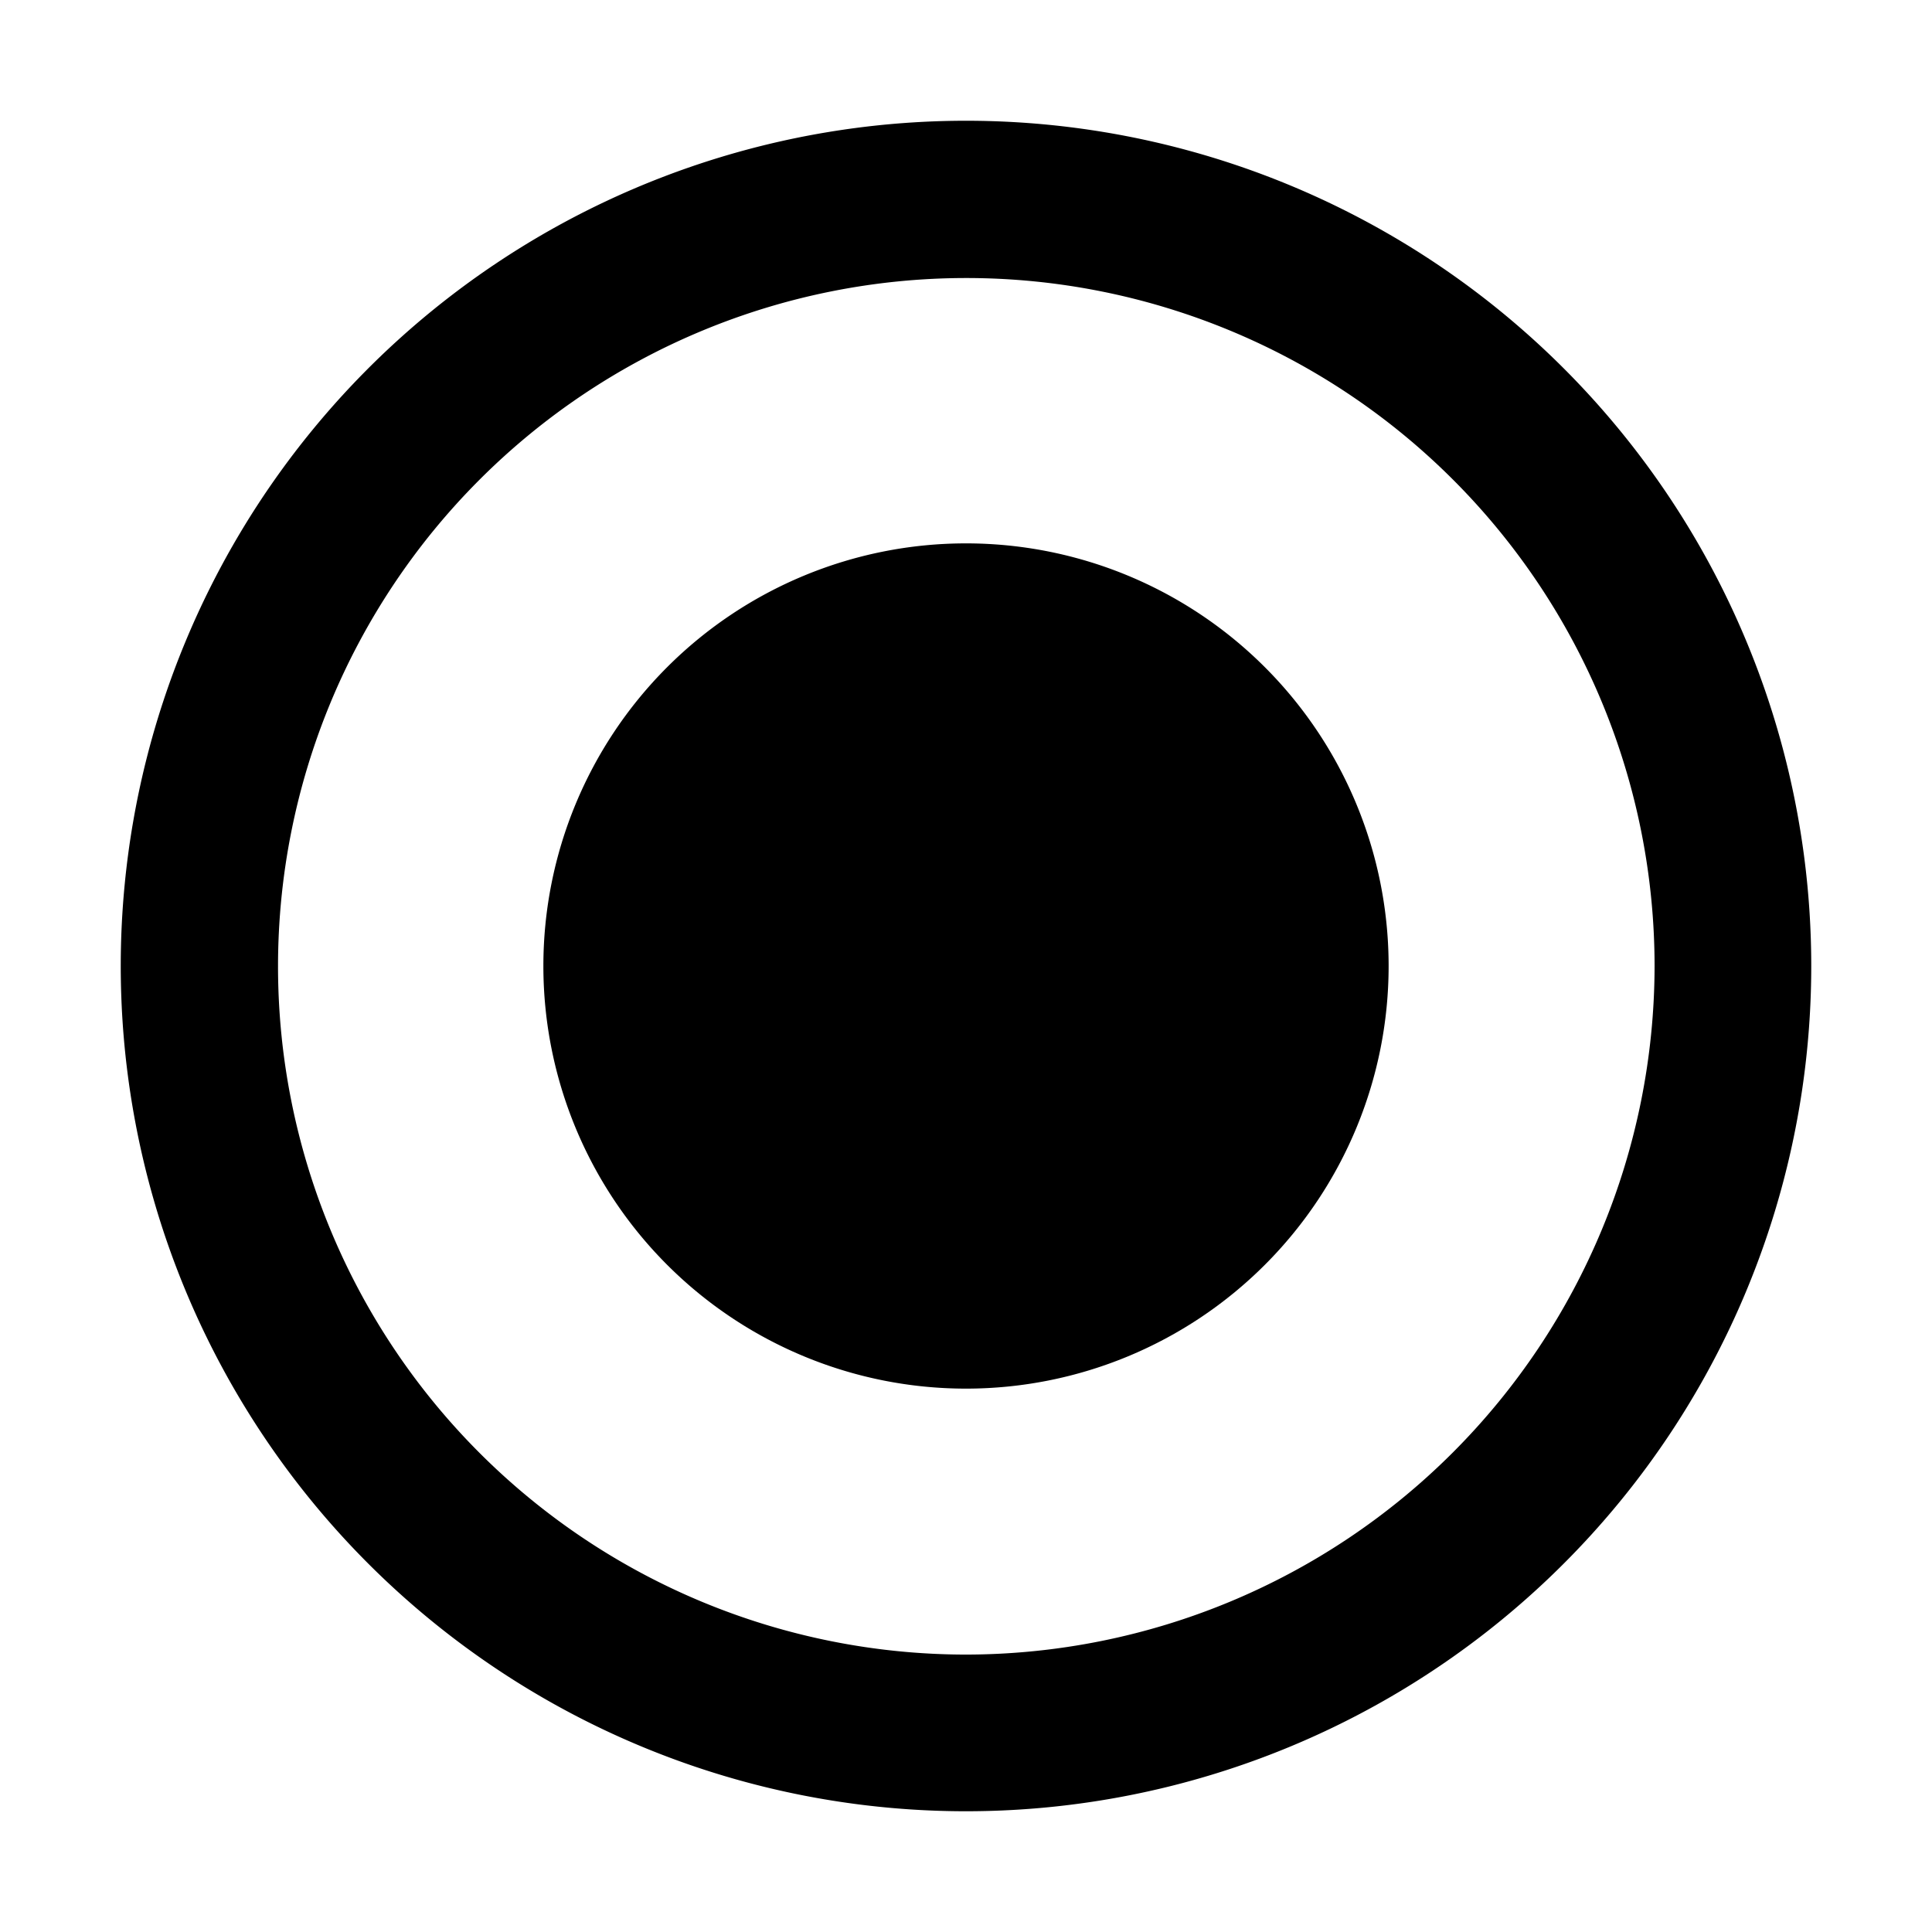 <svg id="그룹_4127" data-name="그룹 4127" xmlns="http://www.w3.org/2000/svg" xmlns:xlink="http://www.w3.org/1999/xlink" width="32" height="32" viewBox="0 0 32 32">
  <g id="그룹_4126" data-name="그룹 4126" class="cls-2">
    <path id="패스_3225" data-name="패스 3225" class="cls-3" d="M16,2A14,14,0,1,0,30,16,14,14,0,0,0,16,2m0,25.405A11.4,11.4,0,1,1,27.405,16,11.418,11.418,0,0,1,16,27.405"/>
    <path id="패스_3226" data-name="패스 3226" class="cls-3" d="M16,9a7,7,0,1,0,7,7,7,7,0,0,0-7-7"/>
  </g>
</svg>
